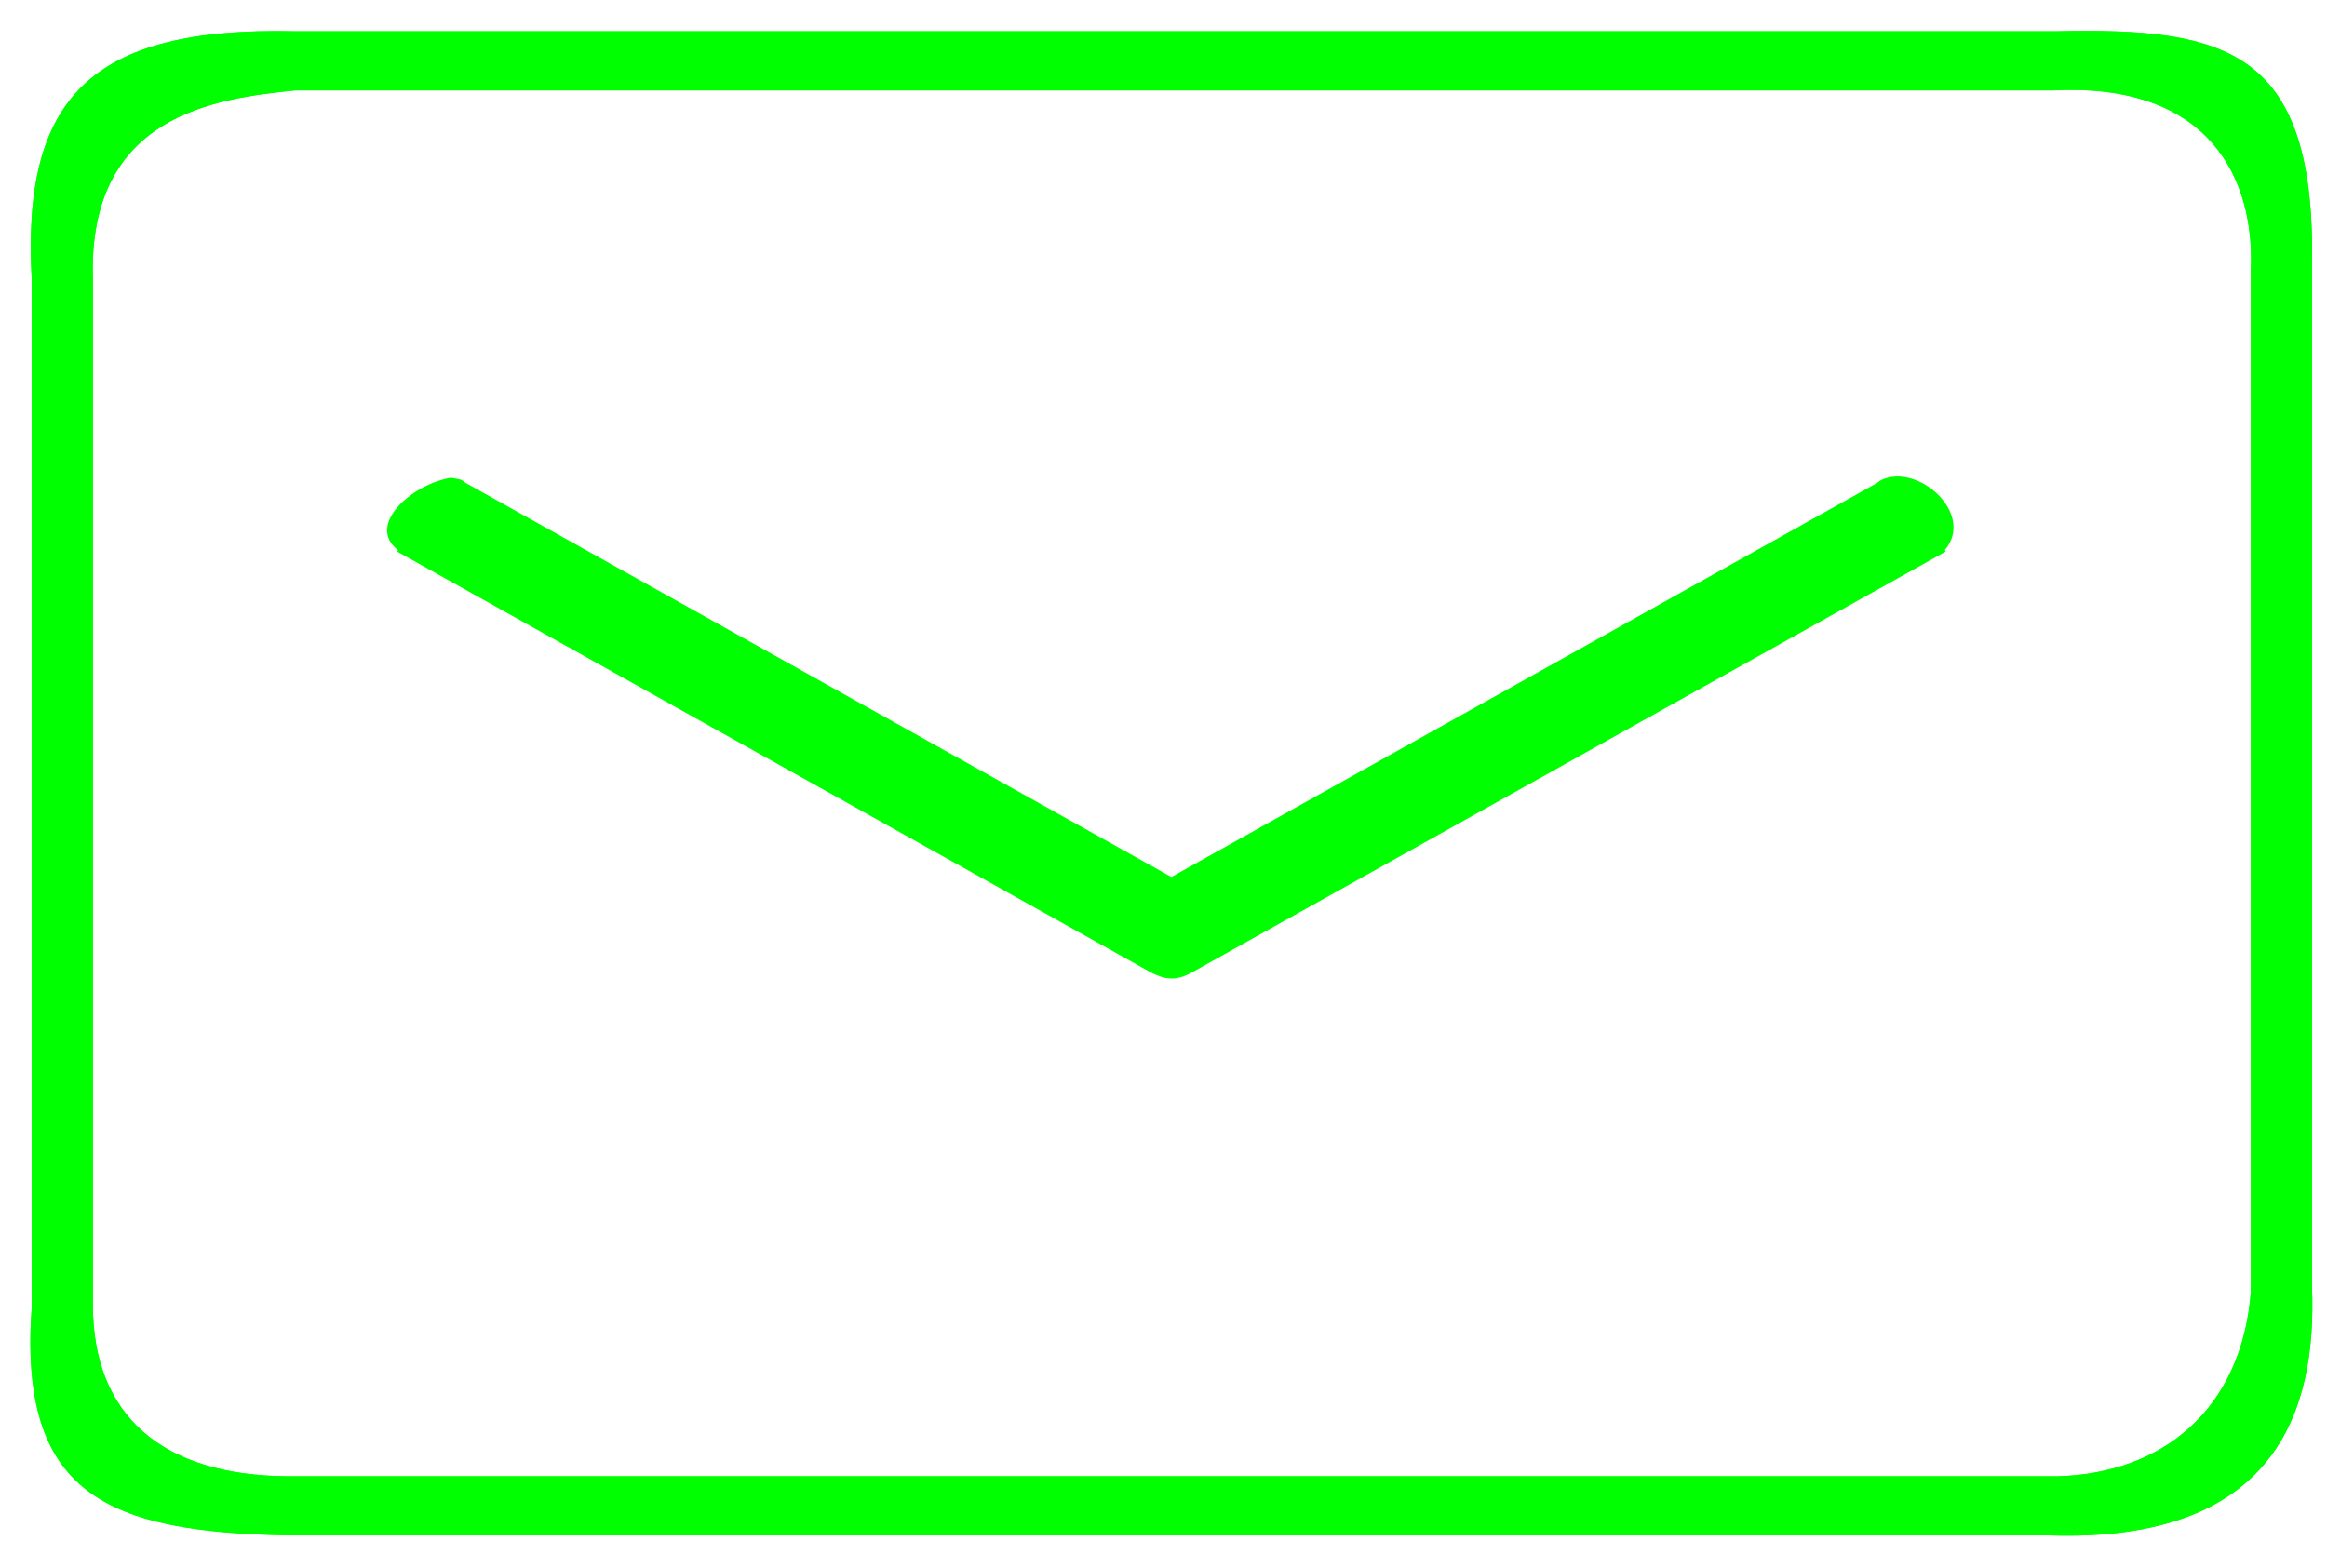 <svg width="46" height="31" viewBox="0 0 46 31" fill="none" xmlns="http://www.w3.org/2000/svg">
<path d="M45.703 25.448V5.271C45.784 1.001 44.042 0.542 40.658 0.618H5.826C1.799 0.527 0.425 1.93 0.628 5.531V25.834C0.361 29.539 2.091 30.3 5.737 30.36H40.514C44.988 30.504 45.8 27.896 45.703 25.448ZM40.667 29.191H5.681C3.189 29.173 1.841 27.978 1.836 25.814V5.529C1.728 2.273 4.249 1.948 5.835 1.787H40.6C43.694 1.631 44.573 3.555 44.495 5.335V25.547C44.314 27.853 42.766 29.139 40.667 29.191Z" fill="#00FF00"/>
<path d="M45.703 25.448V5.271C45.784 1.001 44.042 0.542 40.658 0.618H5.826C1.799 0.527 0.425 1.93 0.628 5.531V25.834C0.361 29.539 2.091 30.3 5.737 30.36H40.514C44.988 30.504 45.8 27.896 45.703 25.448ZM40.667 29.191H5.681C3.189 29.173 1.841 27.978 1.836 25.814V5.529C1.728 2.273 4.249 1.948 5.835 1.787H40.6C43.694 1.631 44.573 3.555 44.495 5.335V25.547C44.314 27.853 42.766 29.139 40.667 29.191Z" fill="#00FF00"/>
<path d="M8.922 9.444C8.124 9.577 7.232 10.39 7.868 10.877L7.851 10.906L22.755 19.23C23.036 19.373 23.248 19.401 23.558 19.23L38.462 10.906L38.445 10.877C39.054 10.158 37.908 9.139 37.182 9.495C37.157 9.509 37.133 9.526 37.112 9.546L23.156 17.341L9.201 9.546C9.179 9.526 9.156 9.509 9.131 9.495C9.07 9.461 8.844 9.444 8.922 9.444H8.922Z" fill="#00FF00"/>
</svg>
